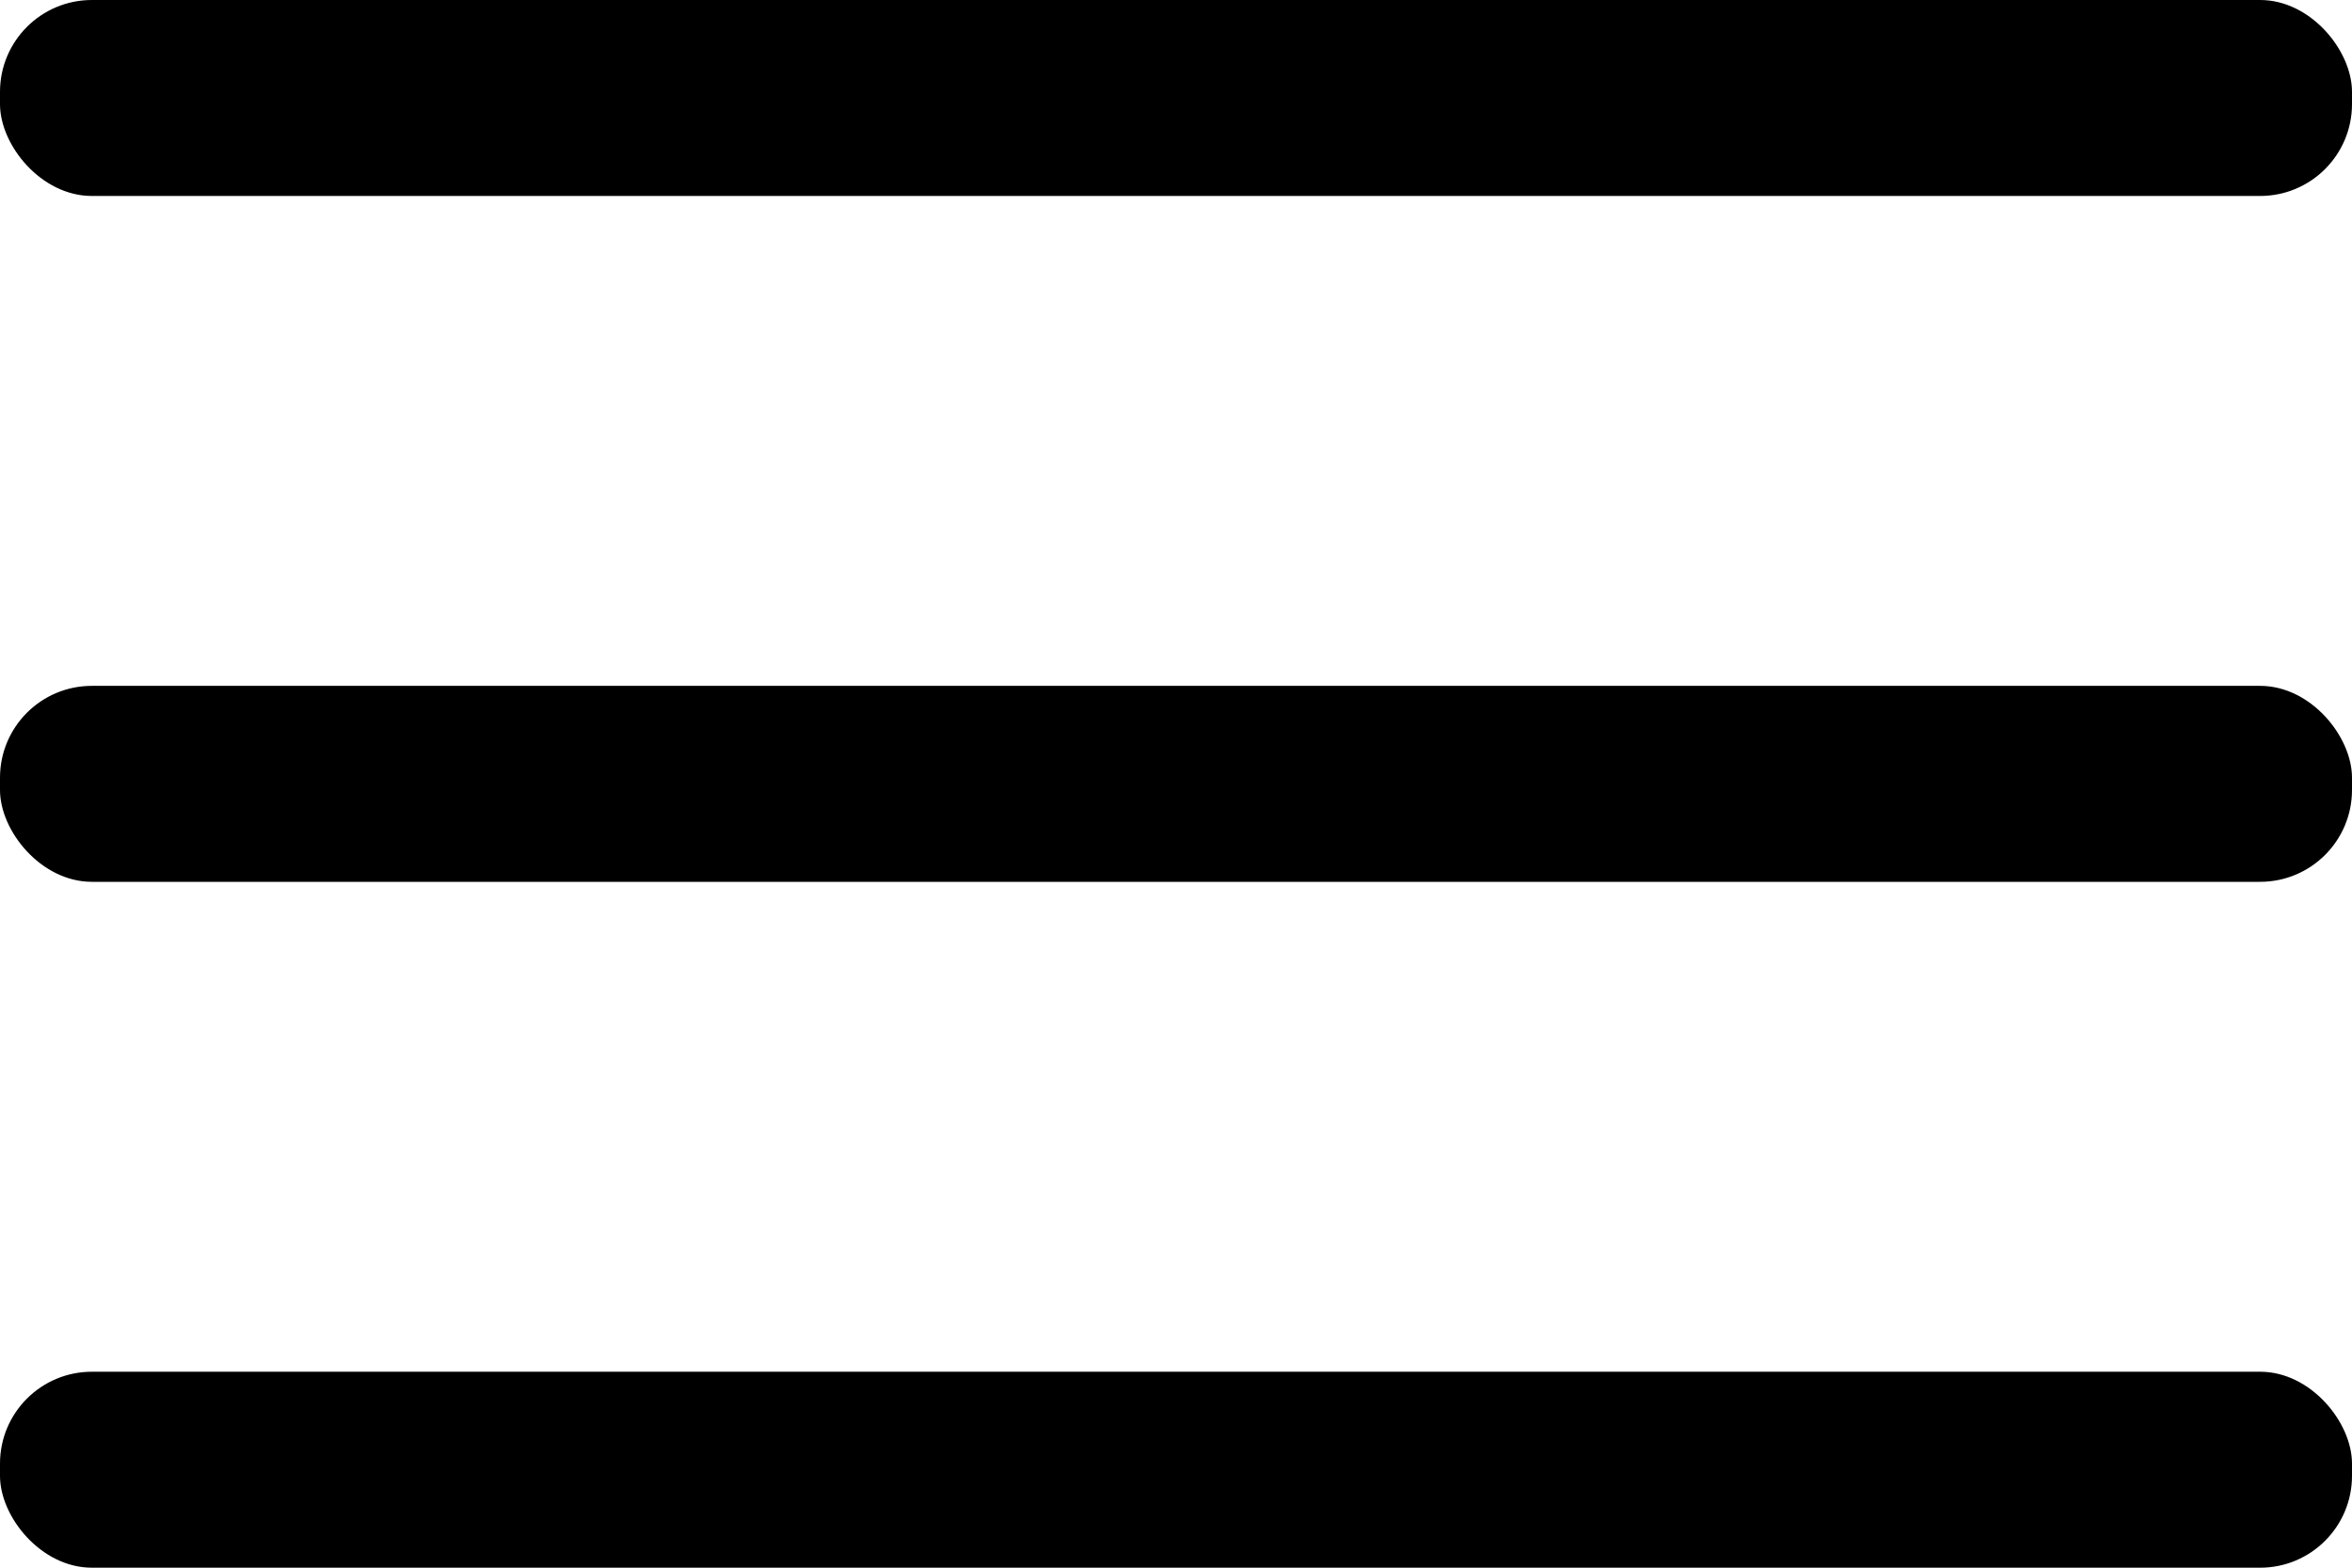 <svg xmlns="http://www.w3.org/2000/svg" width="128" height="85.333" viewBox="0 0 128 85.333">
  <g id="menu-burger" transform="translate(0 -4)">
    <rect id="Rectangle_360" data-name="Rectangle 360" width="128" height="10.667" rx="5" transform="translate(0 41.333)"/>
    <rect id="Rectangle_361" data-name="Rectangle 361" width="128" height="10.667" rx="5" transform="translate(0 4)"/>
    <rect id="Rectangle_362" data-name="Rectangle 362" width="128" height="10.667" rx="5" transform="translate(0 78.667)"/>
  </g>
</svg>
